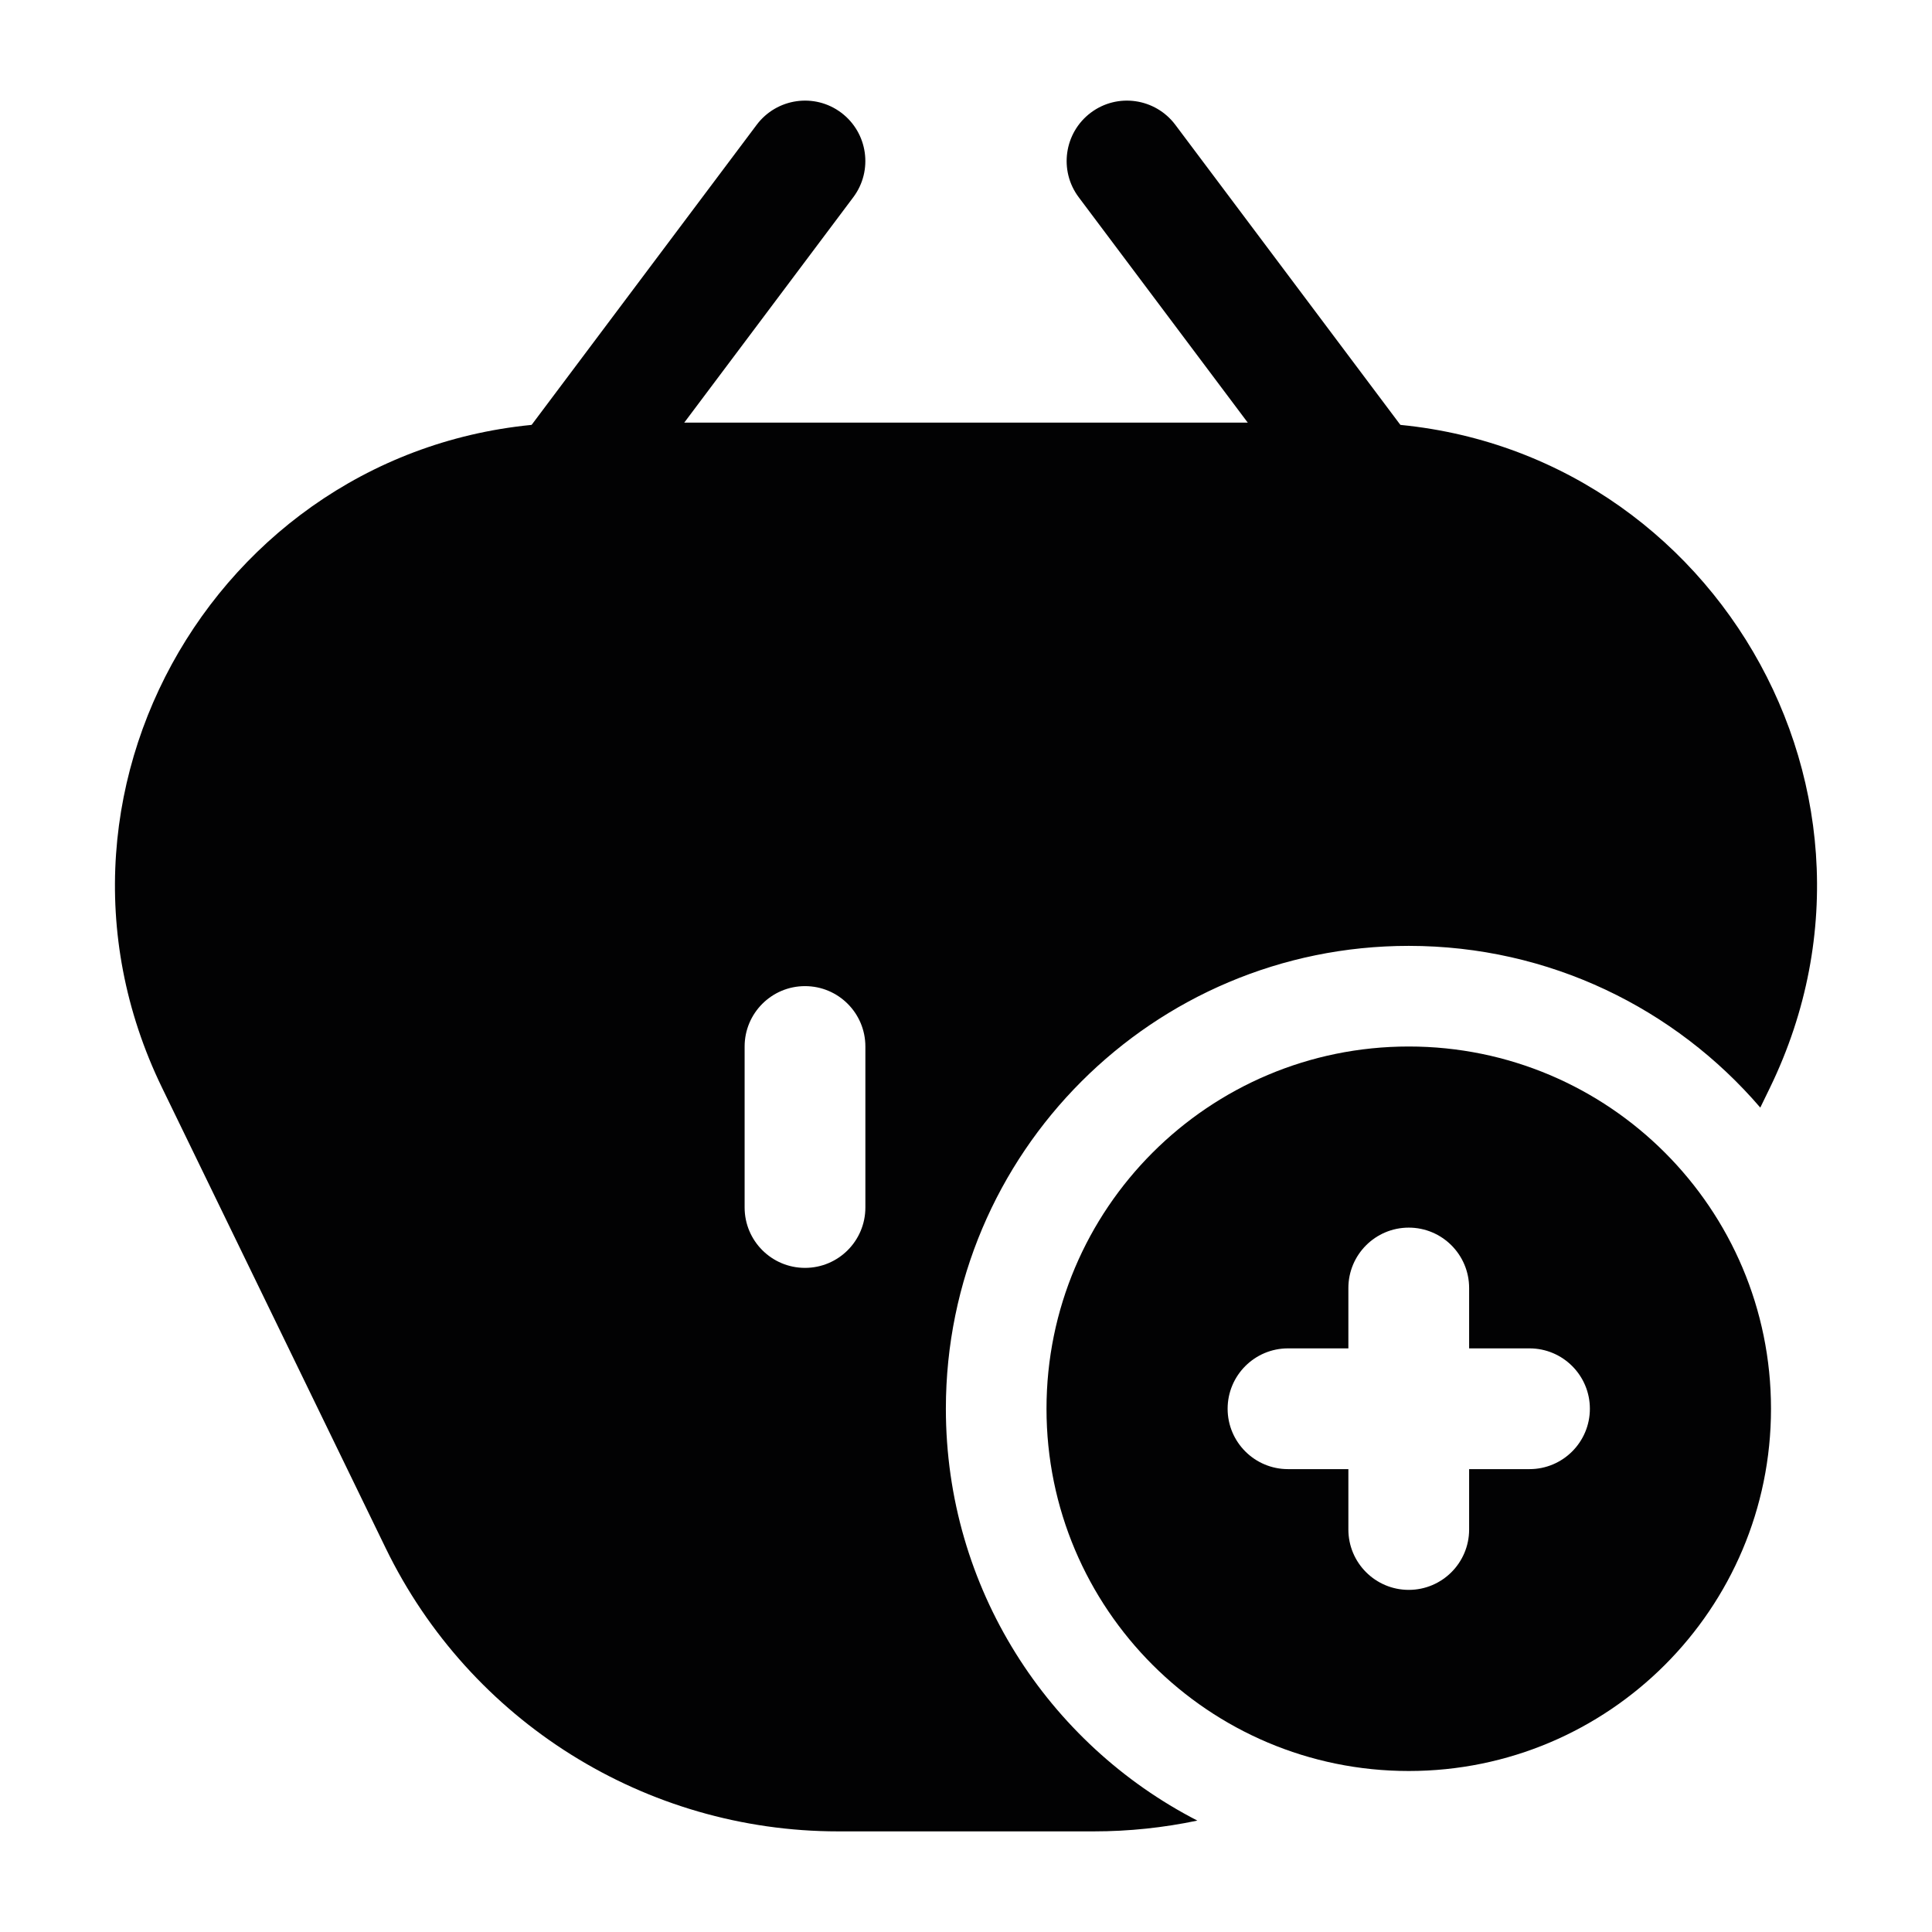 <svg width="24" height="24" viewBox="0 0 24 24" fill="none" xmlns="http://www.w3.org/2000/svg">
<path fill-rule="evenodd" clip-rule="evenodd" d="M13 17.5C13 19.985 15.015 22 17.5 22C19.985 22 22 19.985 22 17.5C22 15.015 19.985 13 17.5 13C15.015 13 13 15.015 13 17.5ZM17.5 15.25C17.914 15.25 18.25 15.586 18.25 16V16.75H19C19.414 16.75 19.75 17.086 19.75 17.5C19.75 17.914 19.414 18.25 19 18.25H18.25V19C18.25 19.414 17.914 19.75 17.5 19.75C17.086 19.75 16.75 19.414 16.75 19V18.25H16C15.586 18.25 15.25 17.914 15.25 17.5C15.25 17.086 15.586 16.75 16 16.75H16.75V16C16.75 15.586 17.086 15.25 17.5 15.25Z" fill="#020203"/>
<path fill-rule="evenodd" clip-rule="evenodd" d="M4.791 19.231L2.013 13.512C0.158 9.693 2.94 5.25 7.185 5.25H16.815C21.06 5.25 23.842 9.693 21.987 13.512L21.867 13.759C20.812 12.529 19.247 11.75 17.5 11.75C14.325 11.75 11.75 14.324 11.75 17.5C11.75 19.729 13.019 21.662 14.874 22.616C14.456 22.704 14.025 22.75 13.588 22.75H10.412C8.019 22.75 5.836 21.383 4.791 19.231ZM10.75 13C10.75 12.586 10.415 12.25 10 12.25C9.586 12.25 9.25 12.586 9.25 13V15C9.25 15.414 9.586 15.75 10 15.75C10.415 15.75 10.75 15.414 10.75 15V13Z" fill="#020203"/>
<path fill-rule="evenodd" clip-rule="evenodd" d="M13.55 1.4C13.881 1.151 14.351 1.219 14.6 1.55L18.35 6.55C18.599 6.881 18.531 7.351 18.2 7.6C17.869 7.849 17.398 7.781 17.15 7.45L13.4 2.45C13.152 2.119 13.219 1.649 13.55 1.4Z" fill="#020203"/>
<path fill-rule="evenodd" clip-rule="evenodd" d="M10.45 1.4C10.781 1.649 10.848 2.119 10.6 2.45L6.85 7.45C6.601 7.781 6.131 7.849 5.8 7.6C5.469 7.351 5.401 6.881 5.65 6.55L9.4 1.55C9.649 1.219 10.119 1.151 10.45 1.4Z" fill="#020203"/>
</svg>

